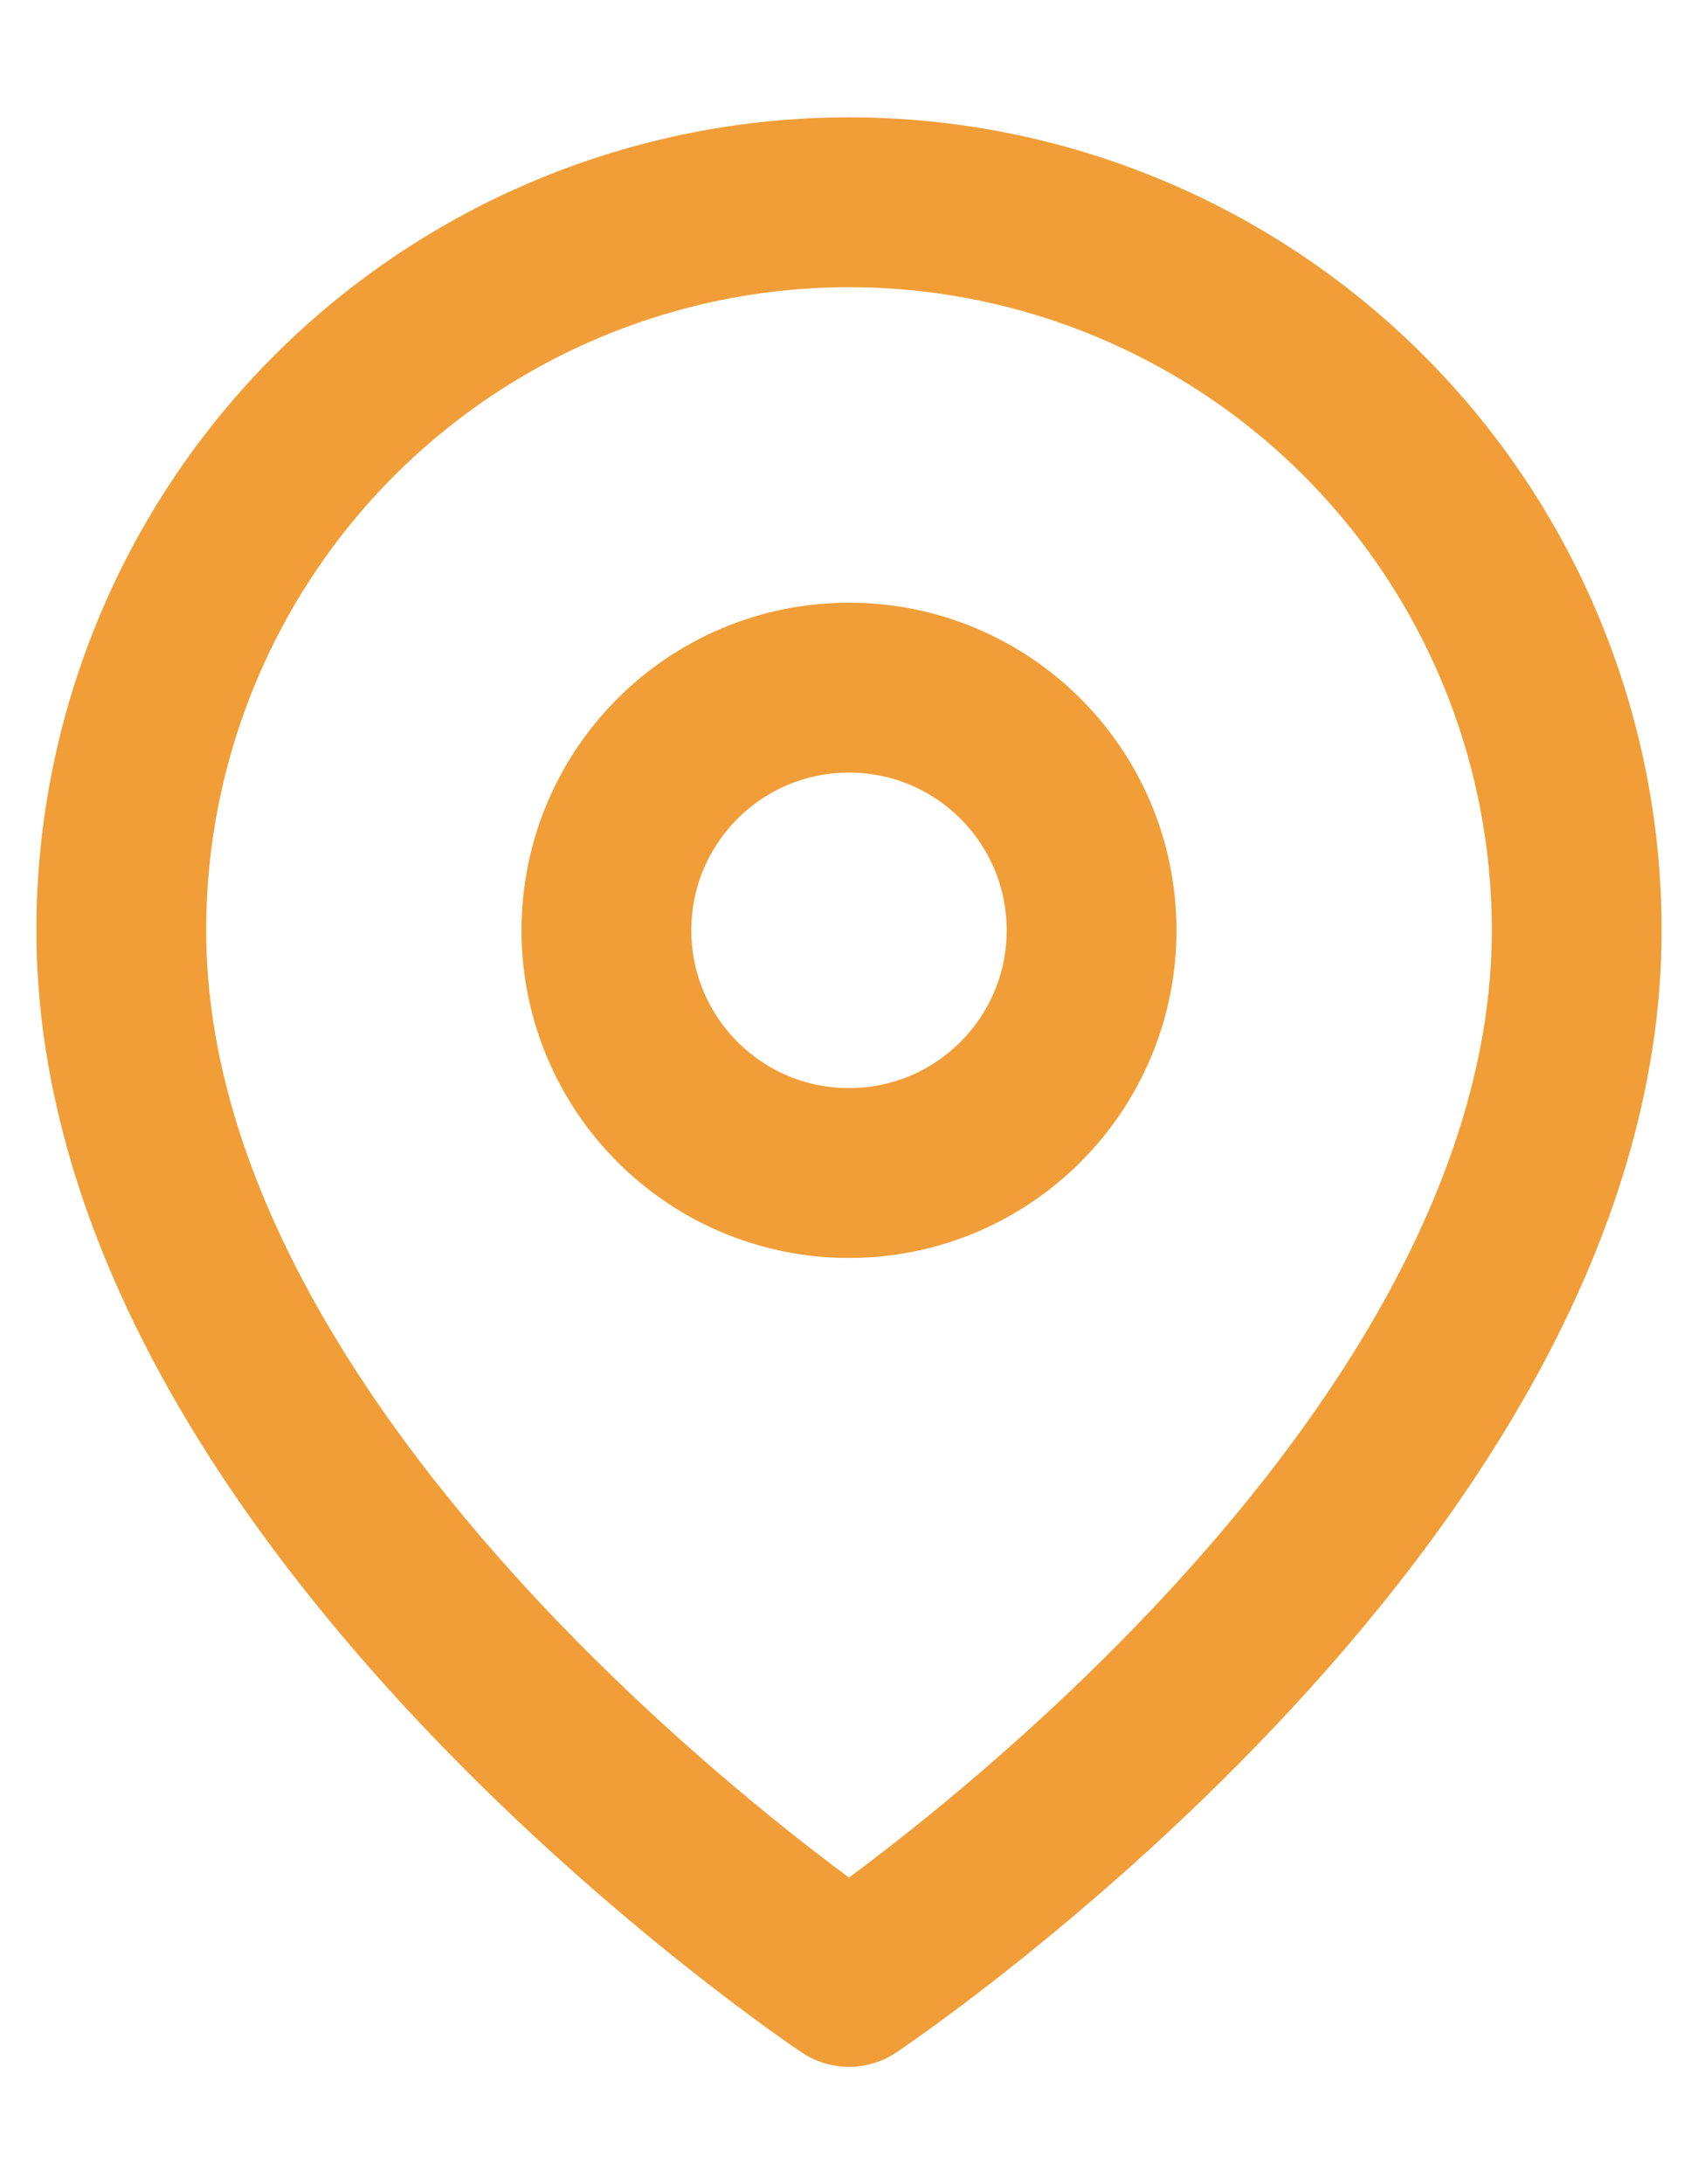 <svg width="14" height="18" viewBox="0 0 14 18" fill="none" xmlns="http://www.w3.org/2000/svg">
<path d="M13 7.667C13 12.333 7 16.333 7 16.333C7 16.333 1 12.333 1 7.667C1 6.075 1.632 4.549 2.757 3.424C3.883 2.299 5.409 1.667 7 1.667C8.591 1.667 10.117 2.299 11.243 3.424C12.368 4.549 13 6.075 13 7.667Z" stroke="#F19E38" stroke-width="1.4" stroke-linecap="round" stroke-linejoin="round"/>
<path d="M7 9.667C8.105 9.667 9 8.771 9 7.667C9 6.562 8.105 5.667 7 5.667C5.895 5.667 5 6.562 5 7.667C5 8.771 5.895 9.667 7 9.667Z" stroke="#F19E38" stroke-width="1.4" stroke-linecap="round" stroke-linejoin="round"/>
</svg>
